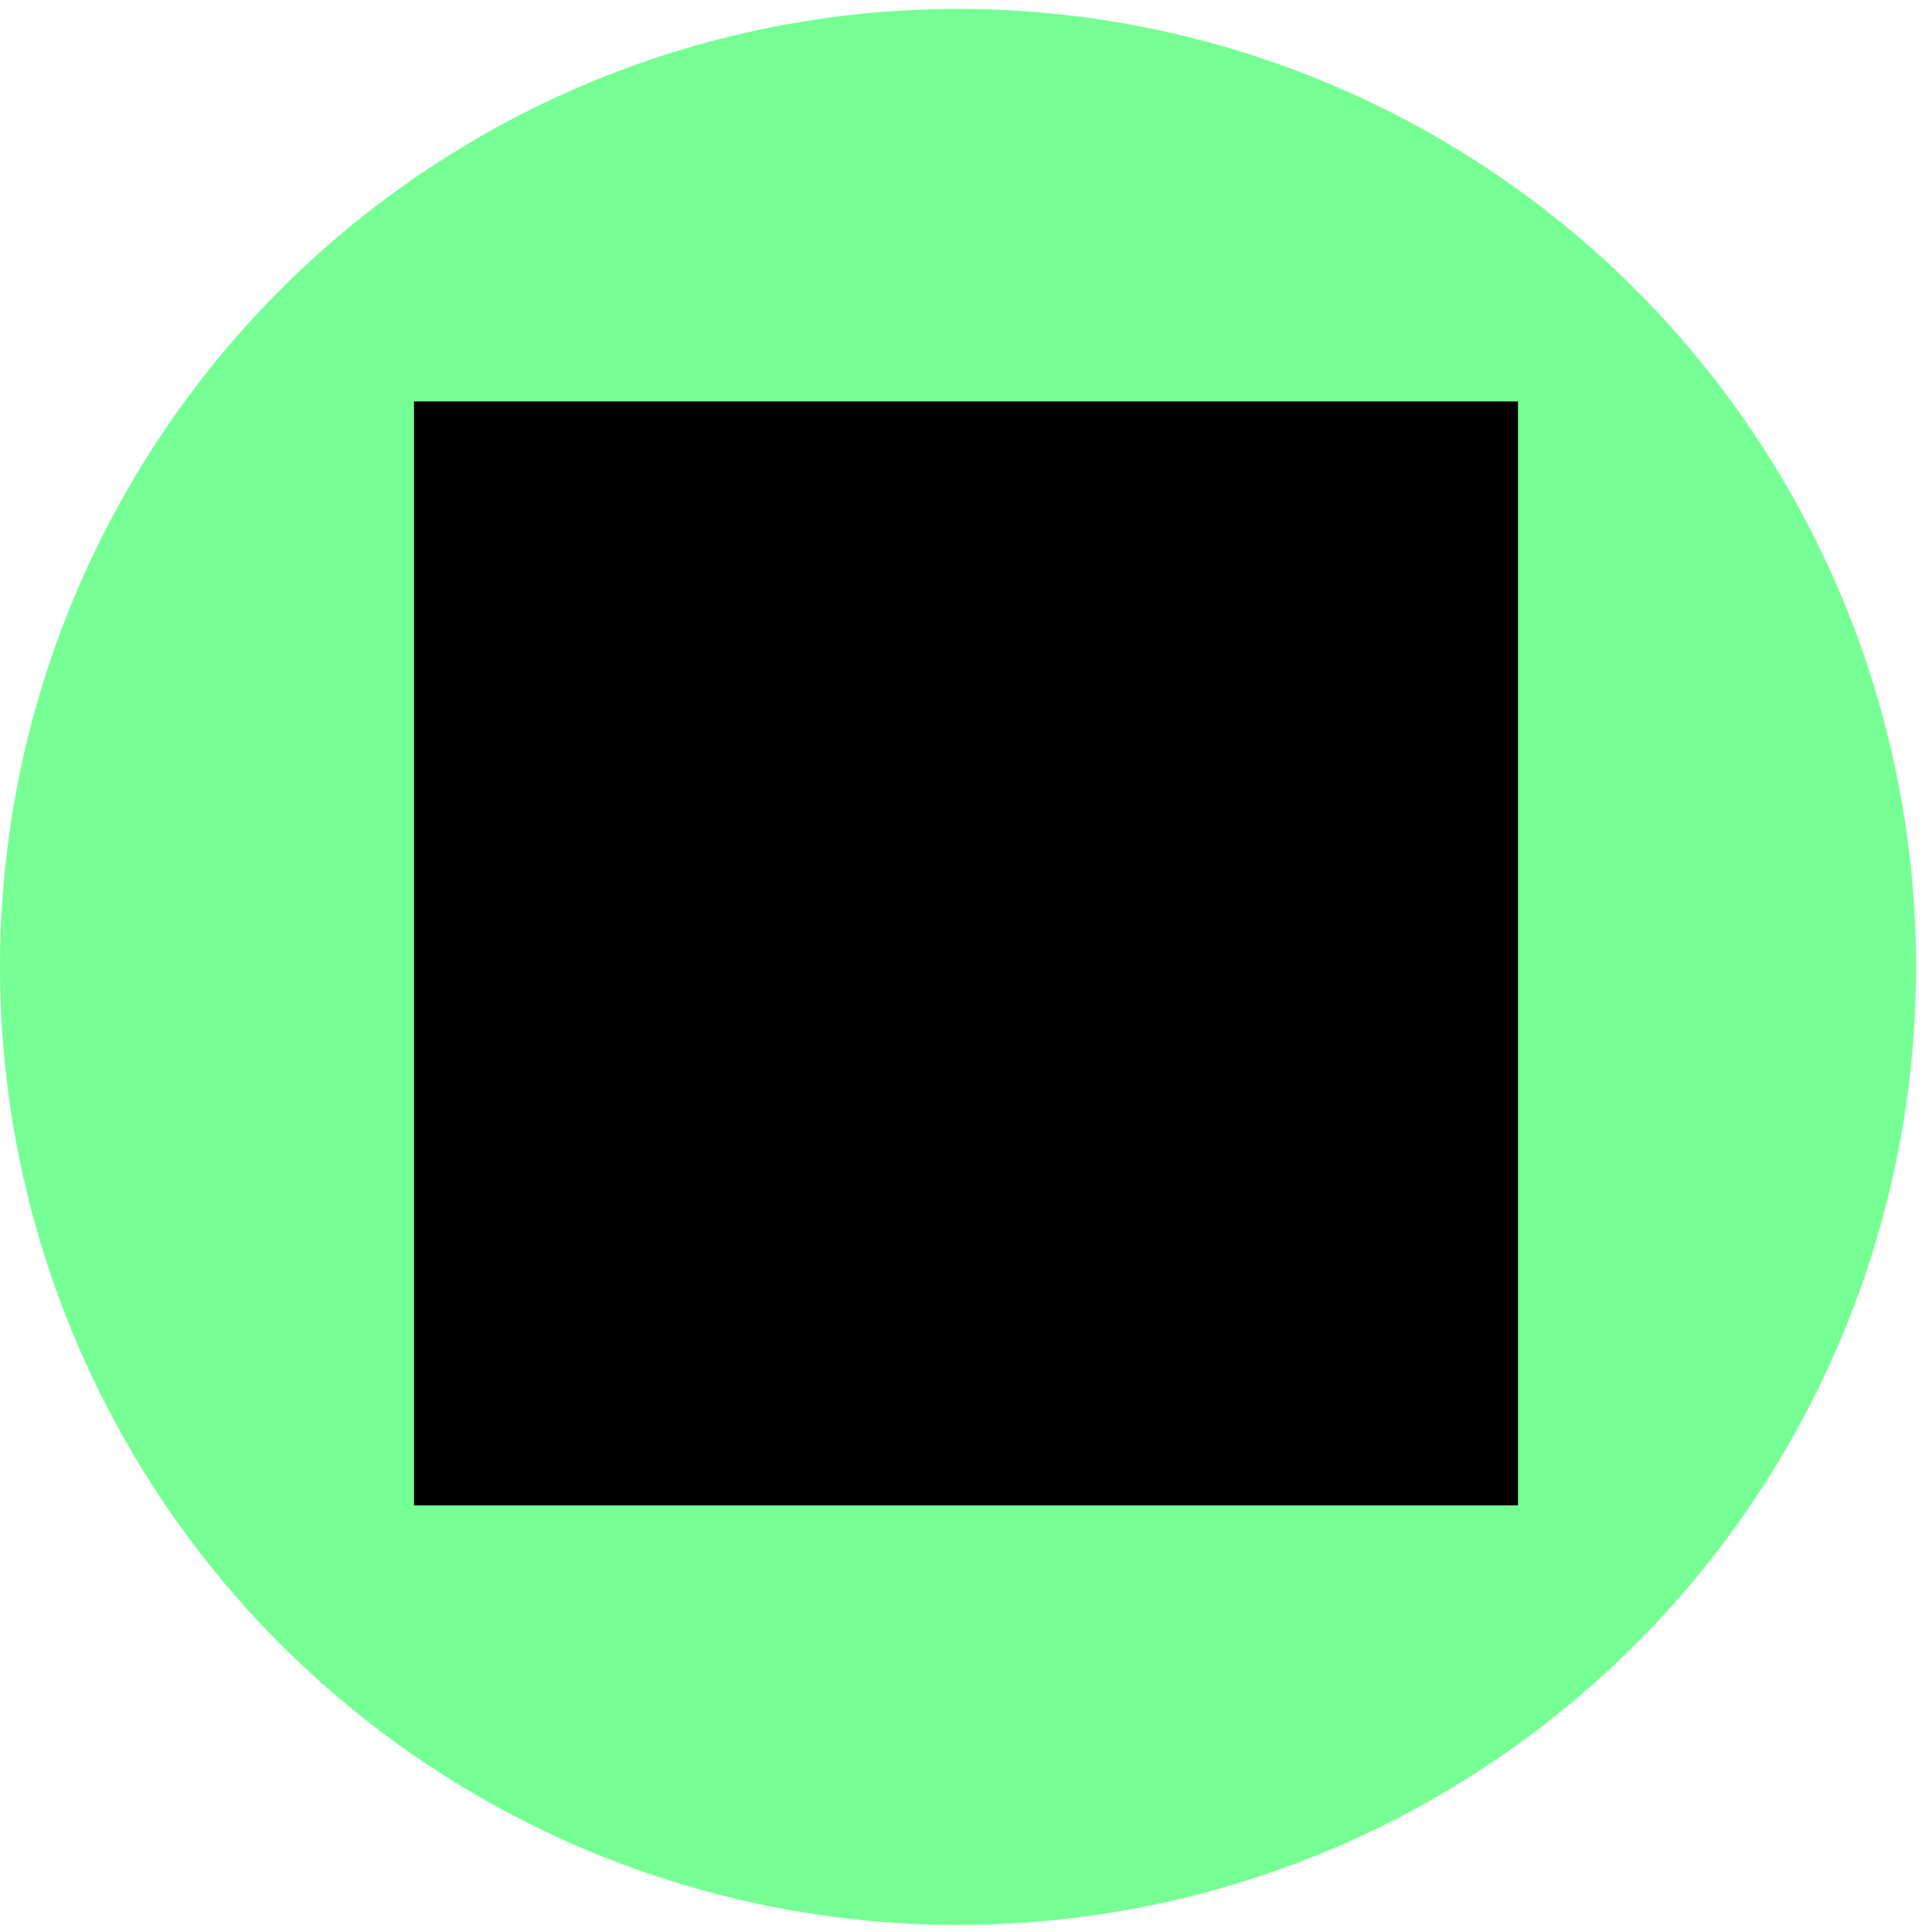 <svg width="70" height="70" viewBox="0 0 70 70" fill="none" xmlns="http://www.w3.org/2000/svg">
<circle cx="34.711" cy="35.034" r="34.711" fill="#76FF94"/>
<path d="M15 54.544H55V14.544H15V54.544Z" fill="black"/>
</svg>
